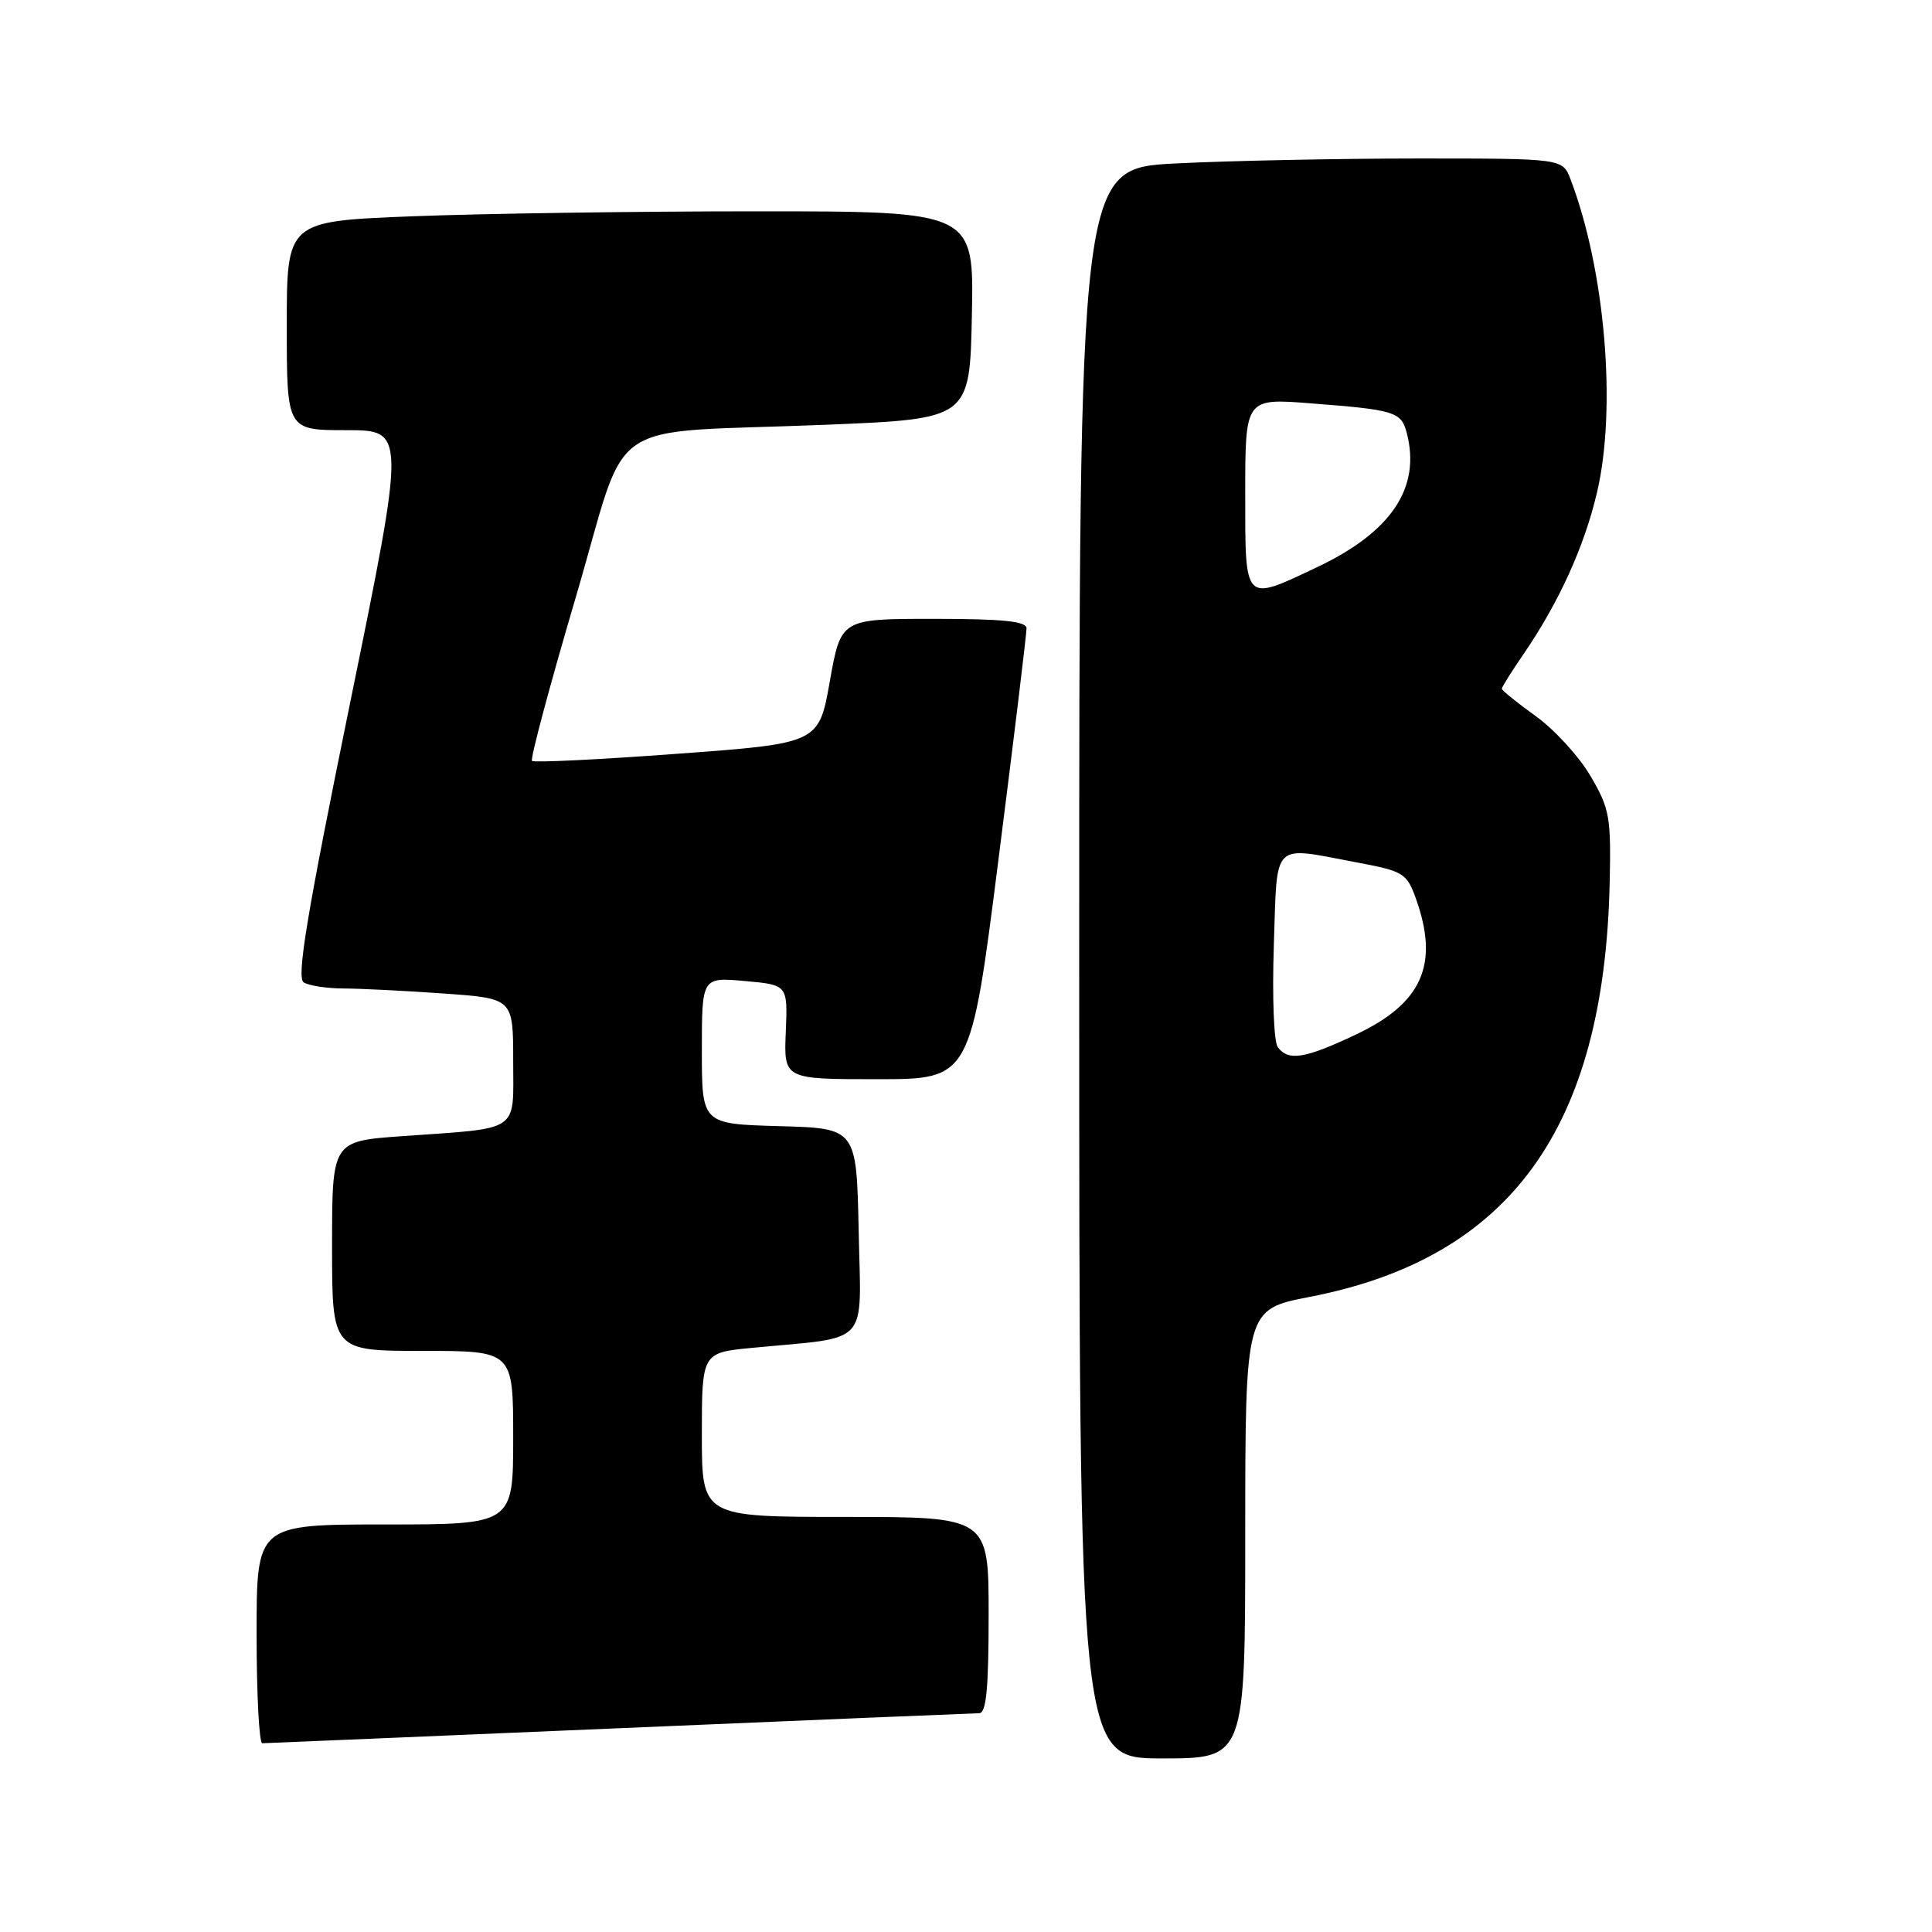 <?xml version="1.0" encoding="UTF-8" standalone="no"?>
<!DOCTYPE svg PUBLIC "-//W3C//DTD SVG 1.1//EN" "http://www.w3.org/Graphics/SVG/1.1/DTD/svg11.dtd" >
<svg xmlns="http://www.w3.org/2000/svg" xmlns:xlink="http://www.w3.org/1999/xlink" version="1.1" viewBox="0 0 256 256">
 <g >
 <path fill="currentColor"
d=" M 165.00 203.25 C 165.01 173.50 165.01 173.50 173.56 171.84 C 200.11 166.69 212.57 149.49 213.29 117.00 C 213.48 108.23 213.29 107.14 210.74 102.81 C 209.22 100.22 205.96 96.66 203.49 94.89 C 201.02 93.11 199.00 91.48 199.00 91.26 C 199.00 91.04 200.29 88.98 201.87 86.68 C 206.56 79.83 209.93 72.43 211.61 65.26 C 214.24 54.08 212.69 35.77 208.10 23.75 C 207.05 21.00 207.05 21.00 187.77 21.00 C 177.17 21.01 162.76 21.30 155.75 21.66 C 143.00 22.31 143.00 22.31 143.00 127.65 C 143.00 233.00 143.00 233.00 154.00 233.00 C 165.00 233.00 165.00 233.00 165.00 203.25 Z  M 82.00 229.00 C 107.58 227.91 129.06 227.02 129.75 227.01 C 130.69 227.00 131.00 223.73 131.00 214.00 C 131.00 201.00 131.00 201.00 112.00 201.00 C 93.00 201.00 93.00 201.00 93.00 190.12 C 93.00 179.23 93.00 179.23 99.75 178.59 C 115.48 177.08 114.09 178.61 113.78 163.16 C 113.50 149.50 113.50 149.50 103.25 149.22 C 93.00 148.93 93.00 148.93 93.00 139.20 C 93.00 129.48 93.00 129.48 98.69 129.99 C 104.38 130.50 104.38 130.50 104.12 136.75 C 103.86 143.00 103.86 143.00 116.23 143.00 C 128.61 143.00 128.61 143.00 132.32 113.75 C 134.37 97.66 136.03 83.94 136.02 83.25 C 136.00 82.32 132.87 82.00 123.71 82.00 C 111.43 82.00 111.43 82.00 109.96 90.25 C 108.50 98.50 108.50 98.50 89.72 99.88 C 79.39 100.65 70.73 101.07 70.49 100.82 C 70.24 100.58 72.84 90.85 76.27 79.22 C 83.53 54.58 79.25 57.52 109.50 56.28 C 128.50 55.50 128.50 55.50 128.78 41.75 C 129.06 28.00 129.06 28.00 100.19 28.00 C 84.31 28.00 63.82 28.30 54.66 28.66 C 38.00 29.31 38.00 29.31 38.00 43.16 C 38.00 57.00 38.00 57.00 45.89 57.00 C 53.77 57.00 53.77 57.00 46.38 93.19 C 40.66 121.18 39.27 129.55 40.24 130.17 C 40.93 130.61 43.34 130.98 45.60 130.98 C 47.85 130.99 53.81 131.29 58.85 131.65 C 68.00 132.30 68.00 132.30 68.00 140.57 C 68.00 150.19 69.14 149.42 53.25 150.55 C 44.00 151.21 44.00 151.21 44.00 165.11 C 44.00 179.00 44.00 179.00 56.00 179.00 C 68.00 179.00 68.00 179.00 68.00 190.50 C 68.00 202.00 68.00 202.00 51.00 202.00 C 34.00 202.00 34.00 202.00 34.00 216.50 C 34.00 224.47 34.34 230.99 34.75 230.99 C 35.16 230.98 56.42 230.09 82.00 229.00 Z  M 169.31 138.75 C 168.79 138.06 168.56 132.06 168.79 125.25 C 169.27 111.22 168.35 112.13 179.91 114.30 C 185.93 115.43 186.40 115.71 187.59 119.00 C 190.74 127.75 188.49 132.91 179.69 137.07 C 172.89 140.29 170.72 140.64 169.31 138.75 Z  M 165.00 65.38 C 165.00 52.76 165.00 52.76 173.75 53.45 C 184.77 54.30 185.65 54.57 186.38 57.28 C 188.33 64.57 184.42 70.47 174.51 75.16 C 164.76 79.77 165.00 80.02 165.00 65.38 Z "/>
</g>
</svg>